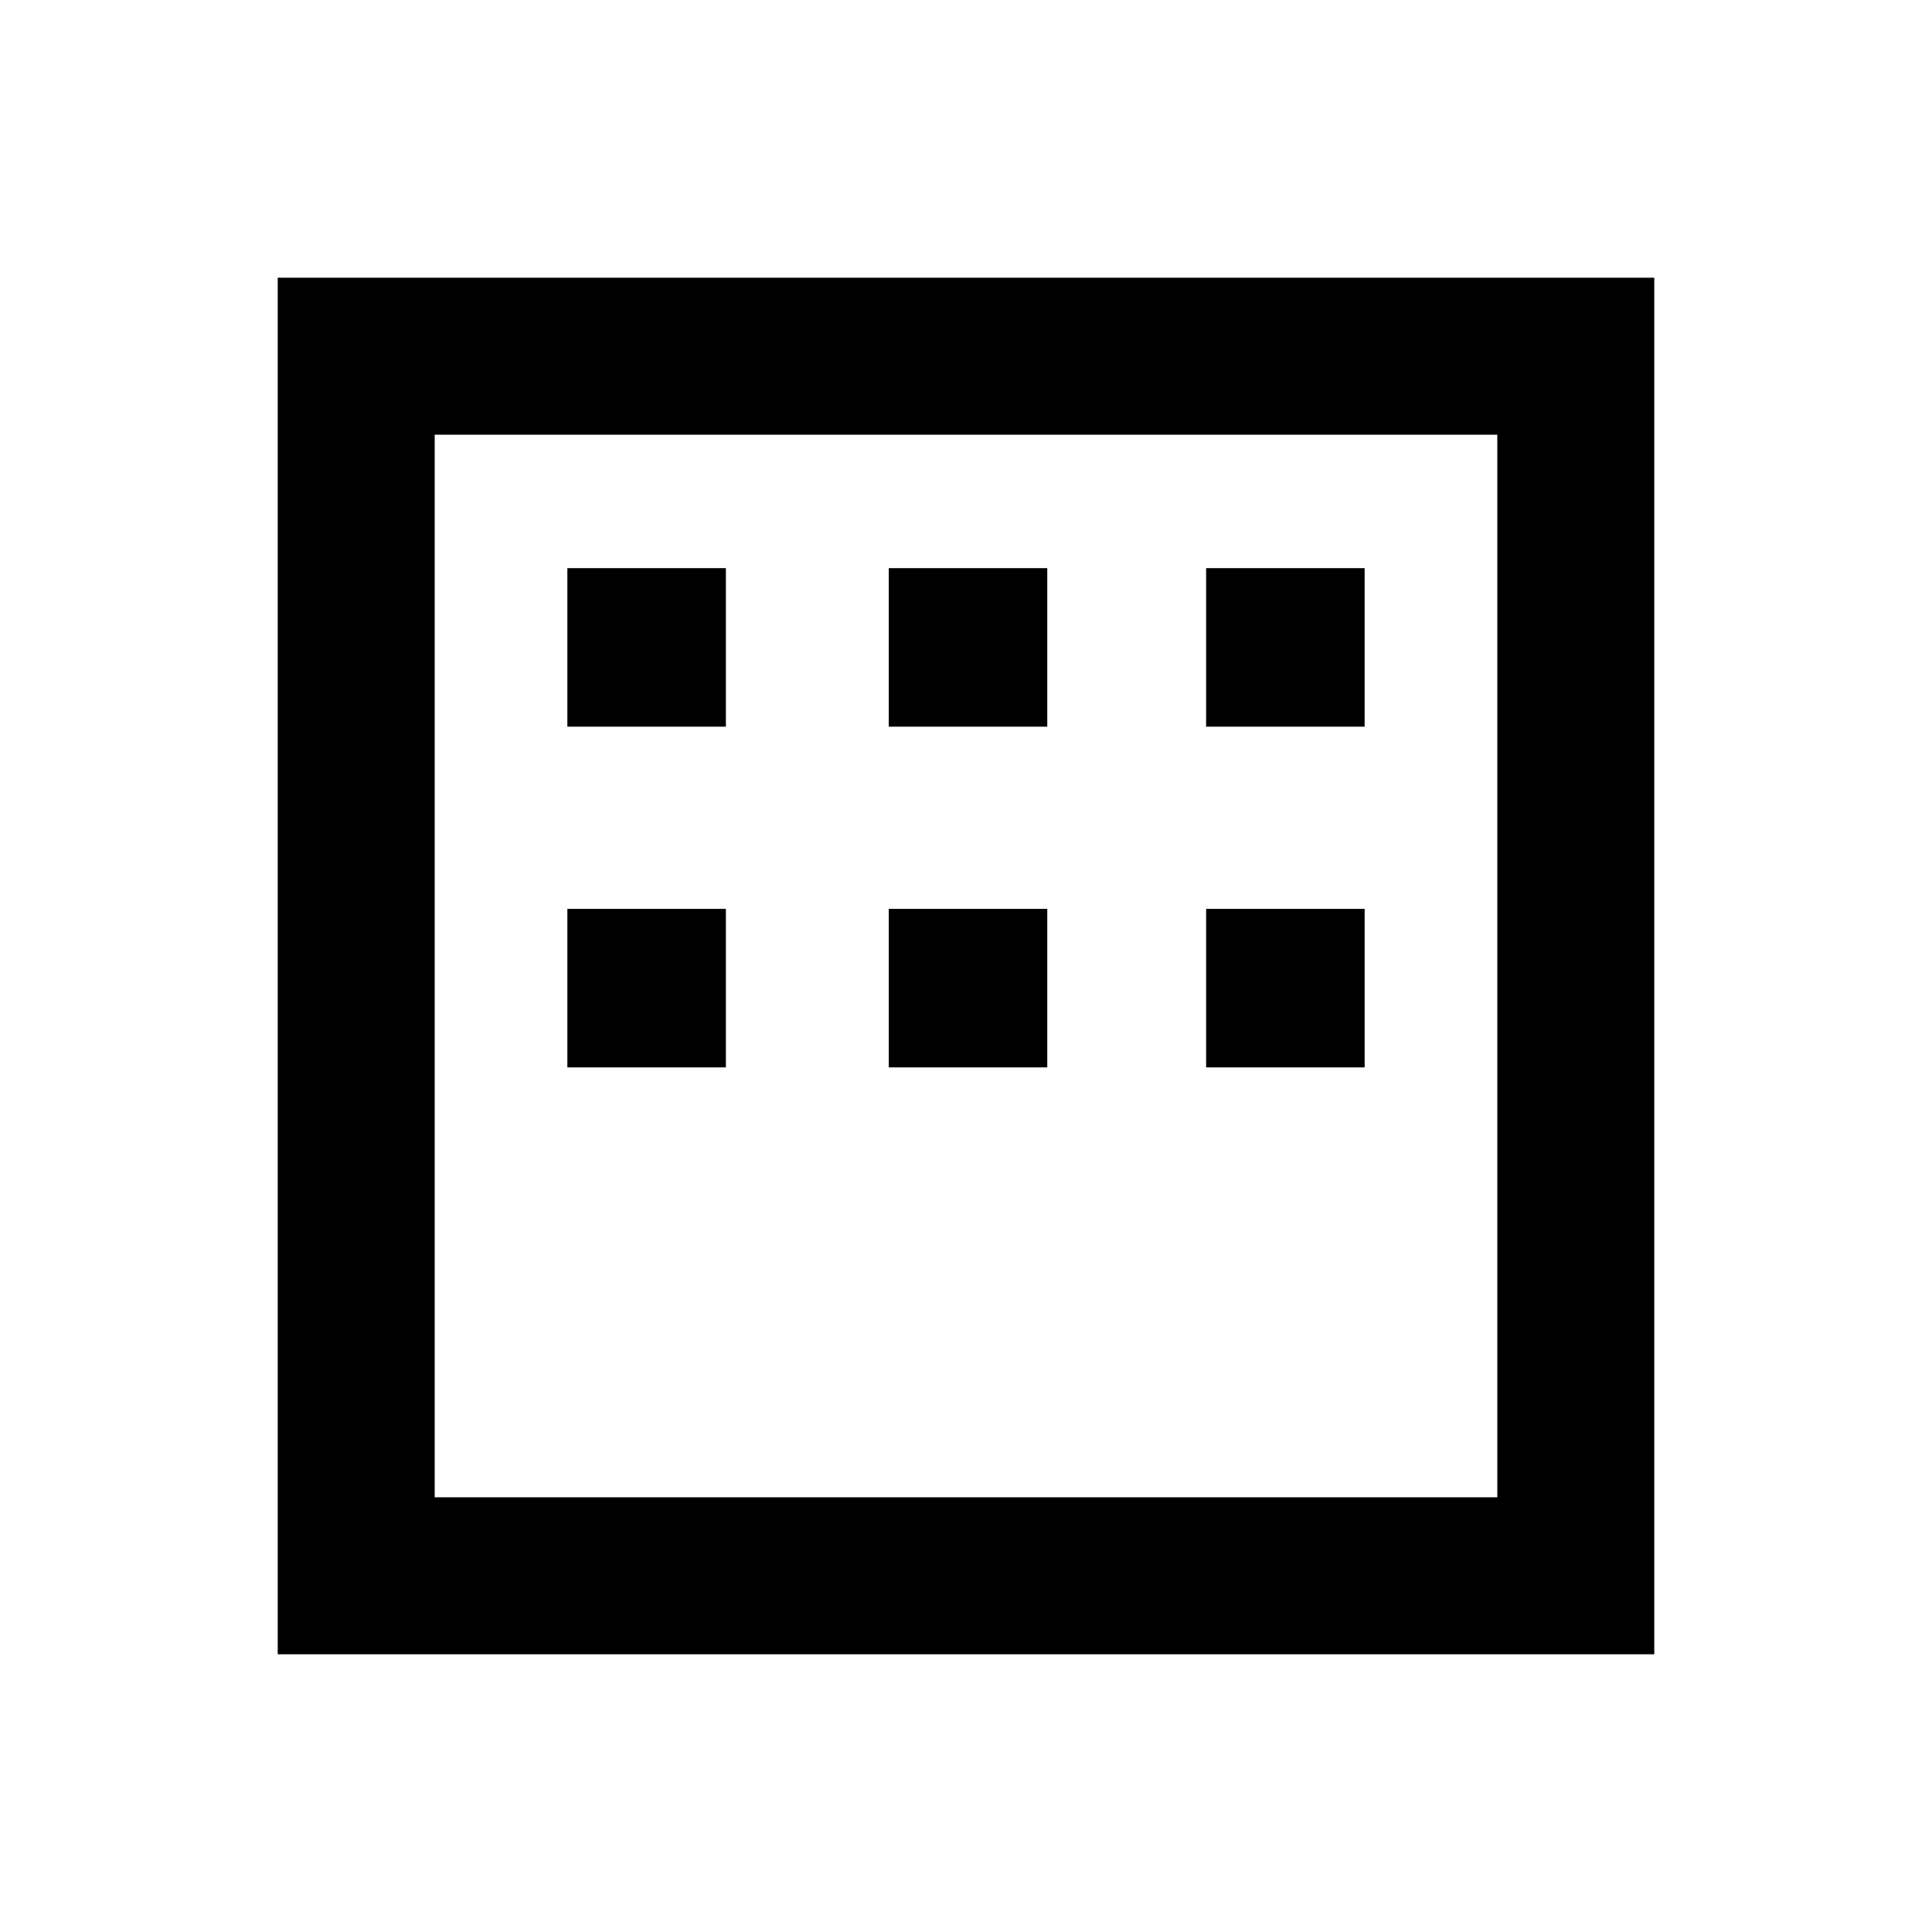 <svg xmlns="http://www.w3.org/2000/svg" height="20" viewBox="0 -960 960 960" width="20"><path d="M138-138v-684h684v684H138Zm78-78h528v-528H216v528Zm0 0v-528 528Zm65.92-382.92v-78.77h78.77v78.77h-78.77Zm159.7 0v-78.77h78.76v78.77h-78.76Zm157.69 0v-78.77h78.77v78.77h-78.77Zm-317.39 169.3v-78.76h78.77v78.76h-78.77Zm159.7 0v-78.76h78.76v78.76h-78.76Zm157.69 0v-78.76h78.77v78.76h-78.77Z"/></svg>